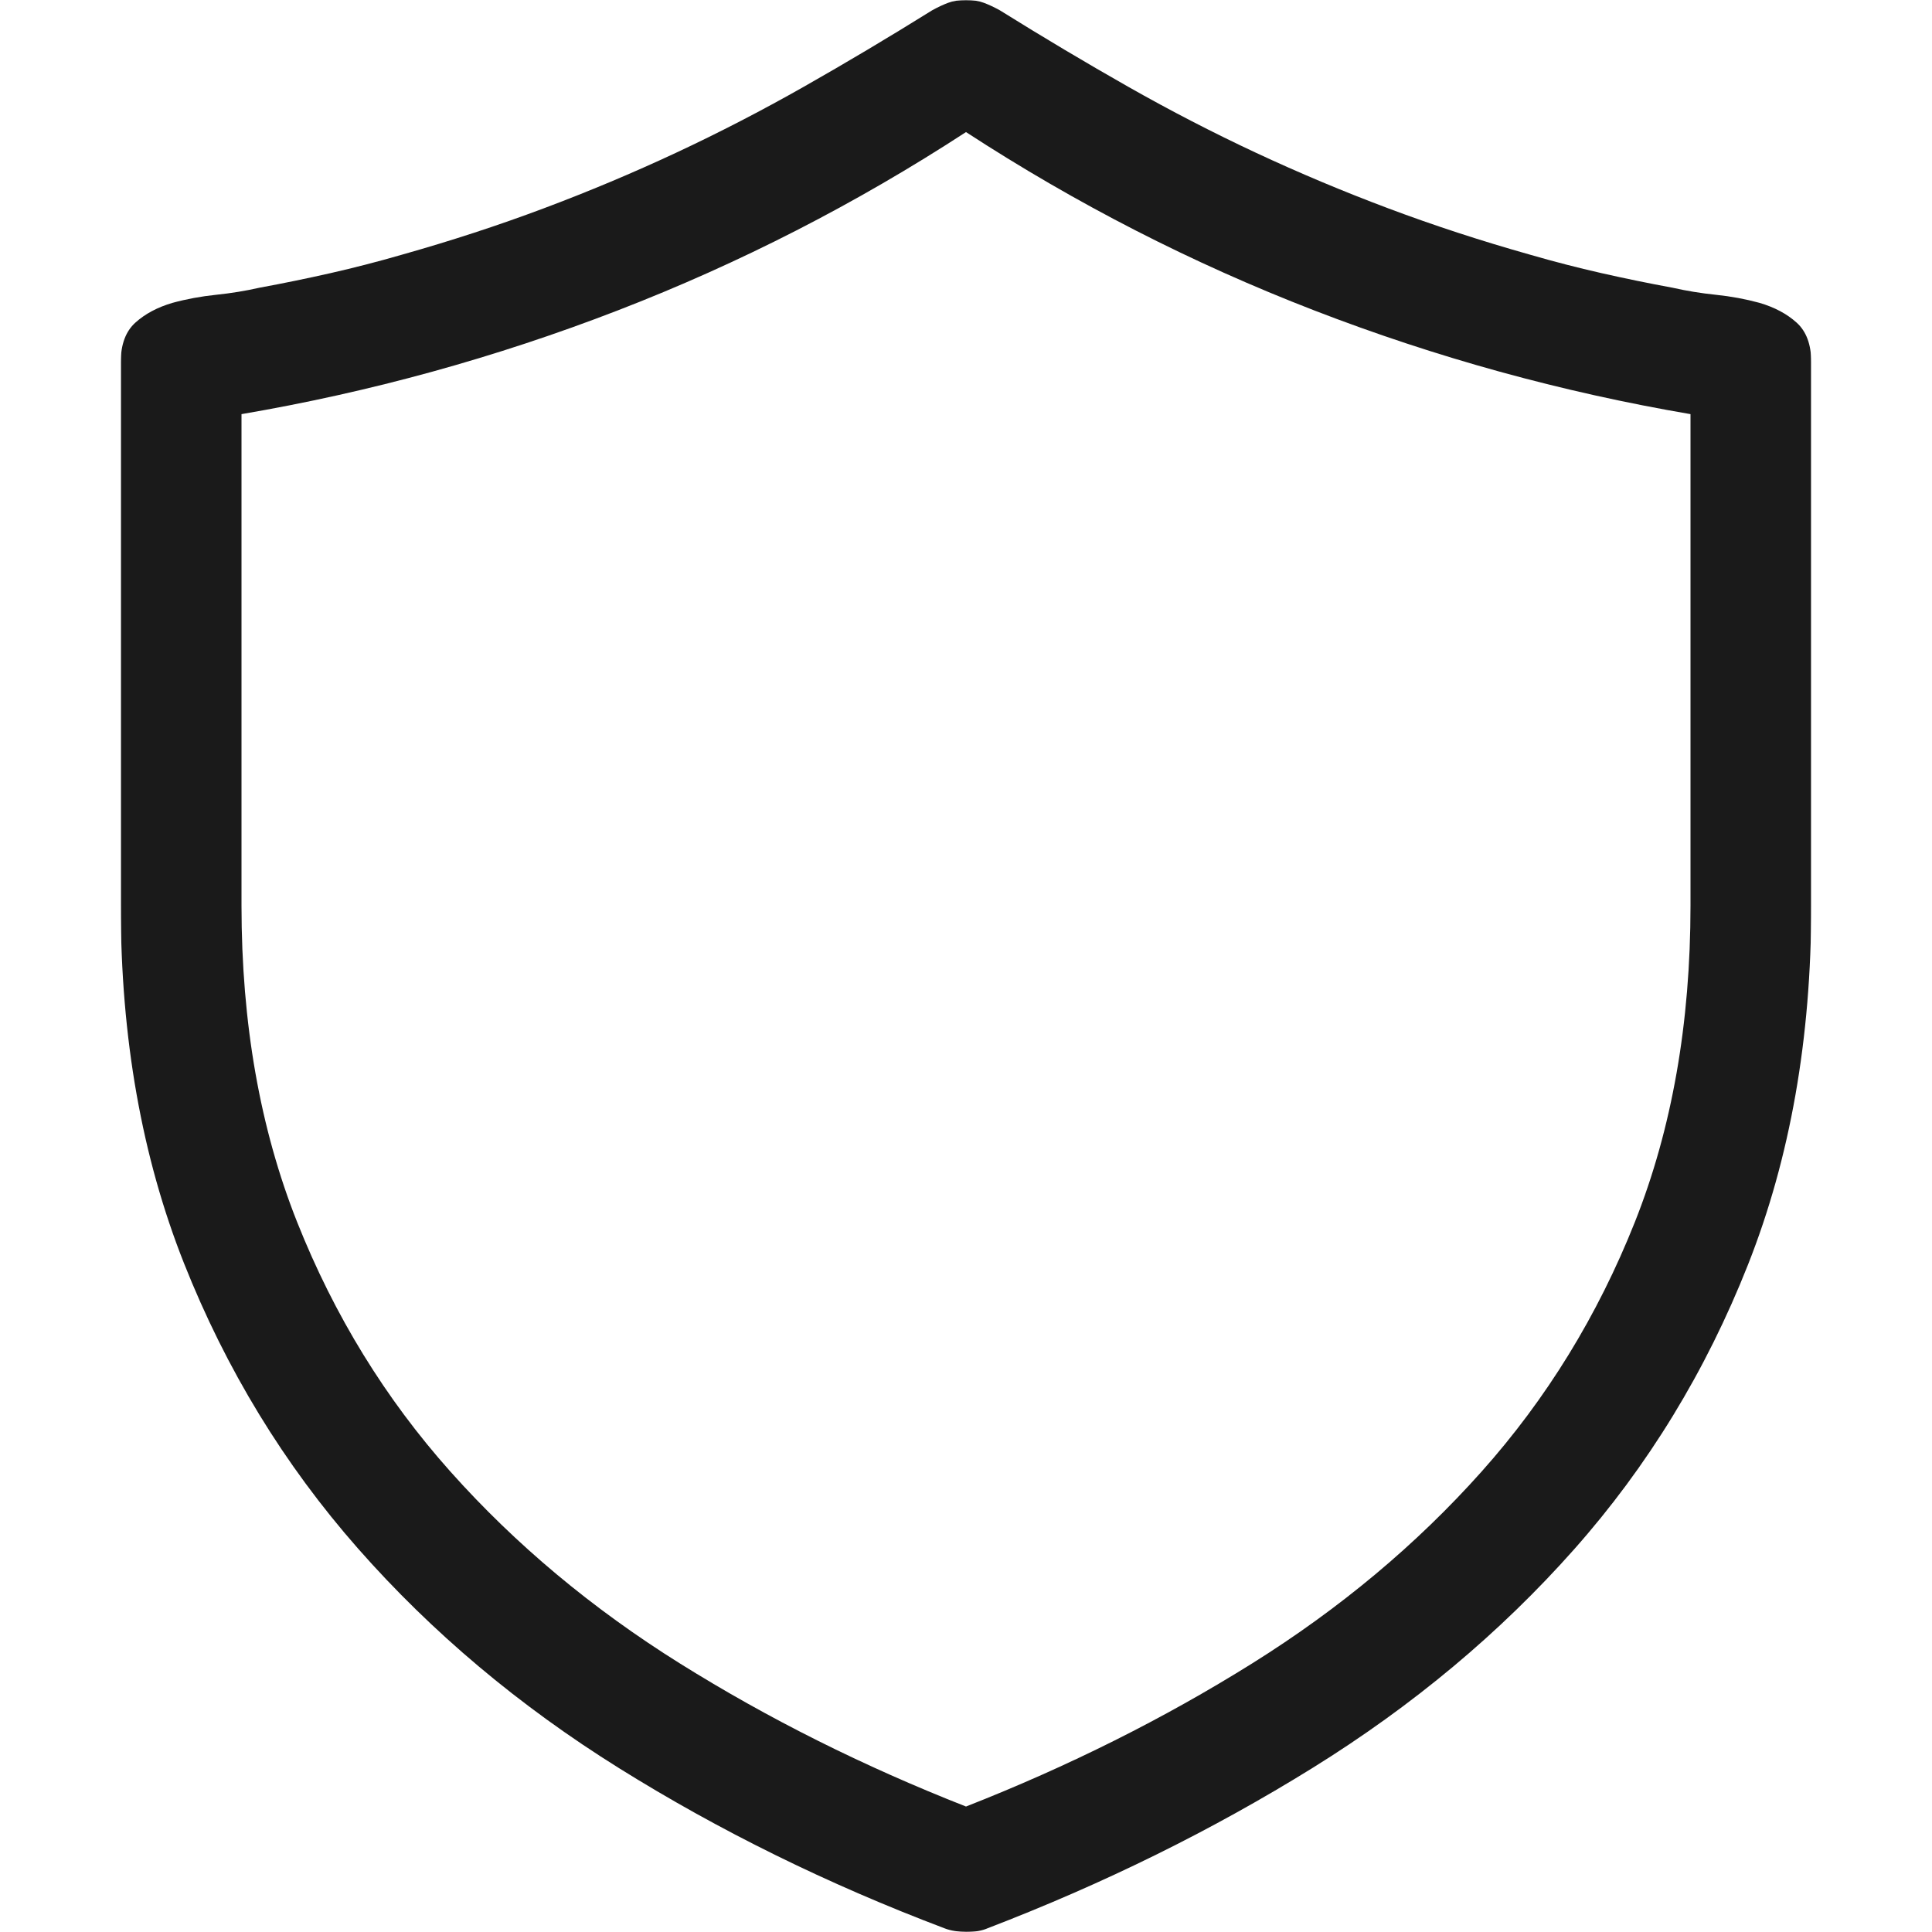 <svg width="1024" height="1024" viewBox="0 0 1024 1024" fill="none" xmlns="http://www.w3.org/2000/svg">
<mask id="mask0_47_1375" style="mask-type:luminance" maskUnits="userSpaceOnUse" x="64" y="0" width="896" height="1024">
<path d="M960 0H64V1024H960V0Z" fill="white"/>
</mask>
<g mask="url(#mask0_47_1375)">
<path d="M64 480V192C64 182.667 66.583 175.667 71.75 171C76.917 166.333 83.5 162.833 91.5 160.5C98.833 158.5 106.5 157.083 114.5 156.25C122.5 155.417 130.167 154.167 137.5 152.5C150.167 150.167 162.75 147.583 175.25 144.75C187.75 141.917 200.333 138.667 213 135C239 127.667 264 119.5 288 110.5C312 101.5 335.417 91.667 358.25 81C381.083 70.333 403.667 58.667 426 46C448.333 33.333 471 19.833 494 5.5C497 3.833 499.833 2.5 502.5 1.5C505.167 0.5 508.333 0 512 0C515.667 0 518.833 0.5 521.5 1.5C524.167 2.5 527 3.833 530 5.5C553 19.833 575.667 33.333 598 46C620.333 58.667 642.917 70.333 665.75 81C688.583 91.667 712 101.5 736 110.5C760 119.5 785 127.667 811 135C823.667 138.667 836.25 141.917 848.75 144.75C861.25 147.583 873.833 150.167 886.5 152.5C893.833 154.167 901.5 155.417 909.5 156.25C917.5 157.083 925.167 158.5 932.5 160.5C940.5 162.833 947.083 166.333 952.25 171C957.417 175.667 960 182.667 960 192V480C960 550.333 948.833 613.75 926.5 670.25C904.167 726.75 873.417 777.083 834.25 821.25C795.083 865.417 748.917 904 695.75 937C642.583 970 585.167 998.333 523.5 1022C520.5 1023.33 516.667 1024 512 1024C510.333 1024 508.417 1023.83 506.25 1023.5C504.083 1023.17 502.167 1022.67 500.5 1022C438.833 998.667 381.417 970.417 328.25 937.25C275.083 904.083 228.917 865.25 189.75 820.75C150.583 776.25 119.833 725.833 97.5 669.5C75.167 613.167 64 550 64 480ZM896 480V219.5C827.667 207.833 761.167 189.5 696.5 164.5C631.833 139.5 570.333 108 512 70C453.667 108 392.167 139.5 327.5 164.5C262.833 189.5 196.333 207.833 128 219.5V480C128 542.333 137.833 598.25 157.5 647.75C177.167 697.25 204.25 741.333 238.75 780C273.25 818.667 313.833 852.583 360.5 881.75C407.167 910.917 457.667 936.167 512 957.5C566.333 936.167 616.833 910.917 663.5 881.75C710.167 852.583 750.75 818.667 785.25 780C819.75 741.333 846.833 697.25 866.5 647.75C886.167 598.25 896 542.333 896 480Z" fill="black" fill-opacity="0.896"/>
</g>
</svg>
